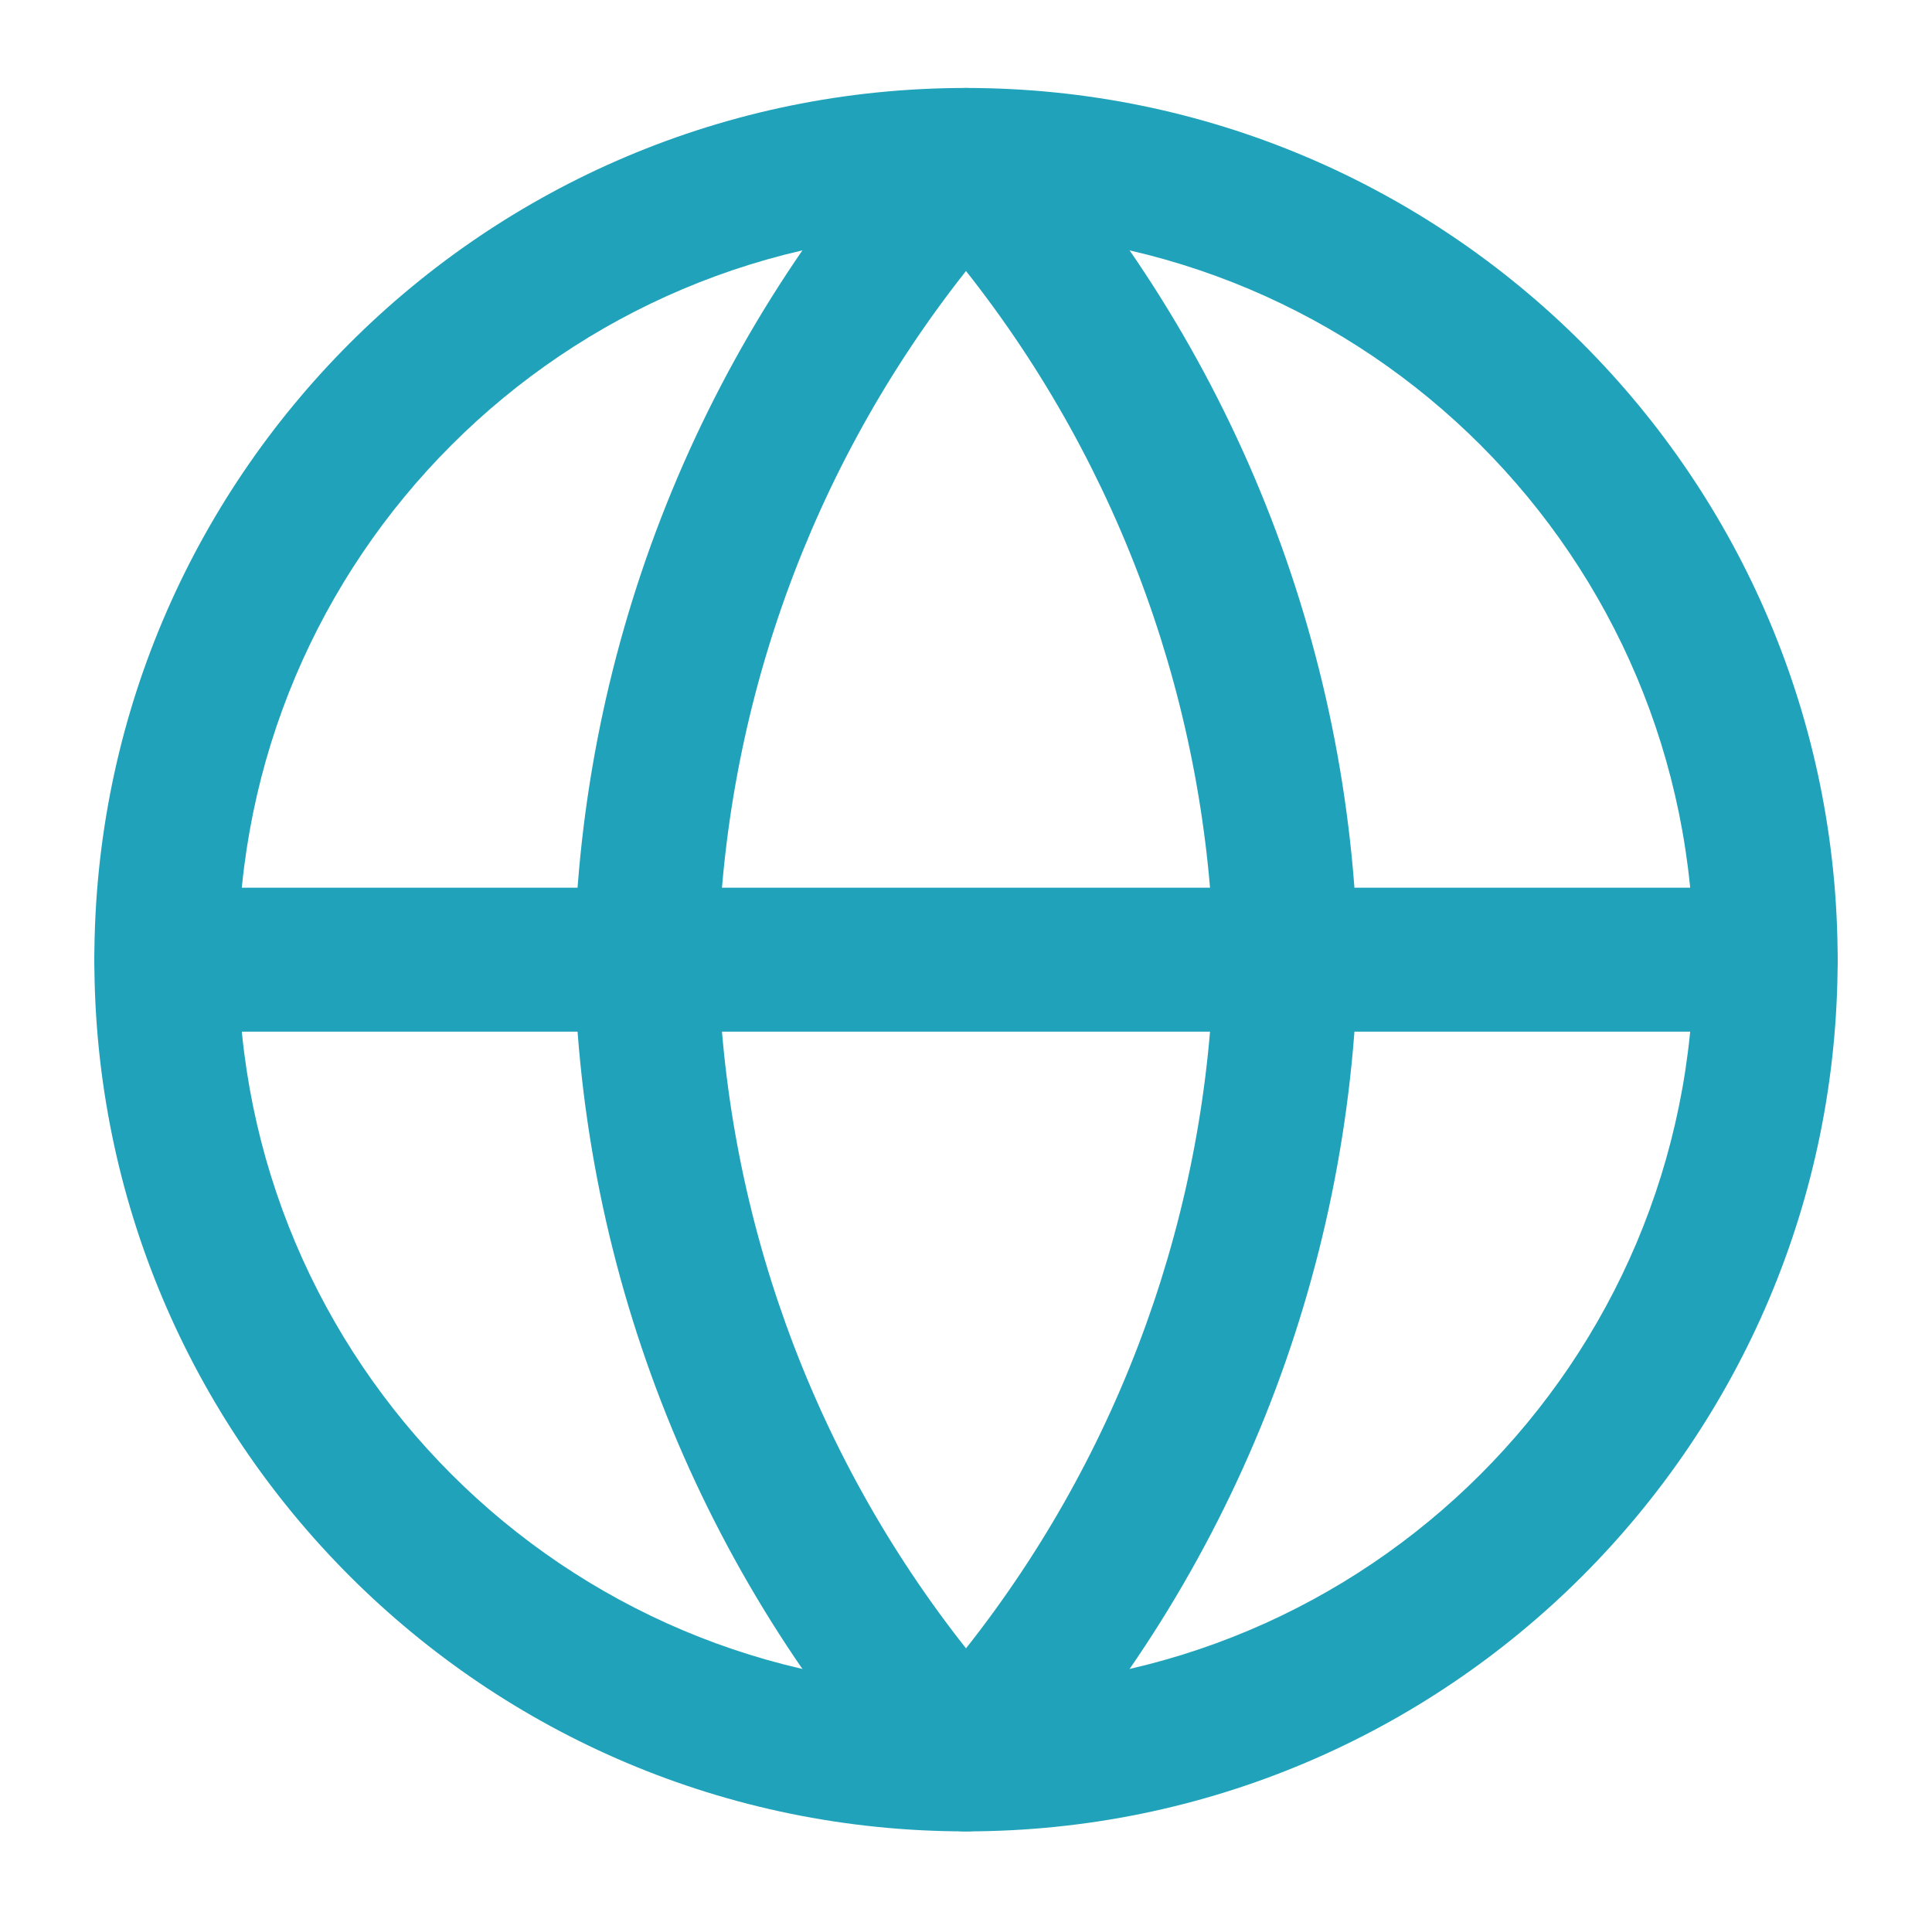 <svg width="151" height="150" viewBox="0 0 151 150" fill="none" xmlns="http://www.w3.org/2000/svg">
<path fill-rule="evenodd" clip-rule="evenodd" d="M75.5 18.125C44.089 18.125 18.625 43.589 18.625 75C18.625 106.411 44.089 131.875 75.5 131.875C106.911 131.875 132.375 106.411 132.375 75C132.375 43.589 106.911 18.125 75.5 18.125ZM7.375 75C7.375 37.376 37.876 6.875 75.5 6.875C113.124 6.875 143.625 37.376 143.625 75C143.625 112.624 113.124 143.125 75.5 143.125C37.876 143.125 7.375 112.624 7.375 75Z" fill="#20A3BA"/>
<path fill-rule="evenodd" clip-rule="evenodd" d="M7.375 75C7.375 71.893 9.893 69.375 13 69.375H138C141.107 69.375 143.625 71.893 143.625 75C143.625 78.107 141.107 80.625 138 80.625H13C9.893 80.625 7.375 78.107 7.375 75Z" fill="#20A3BA"/>
<path fill-rule="evenodd" clip-rule="evenodd" d="M75.5 6.875C77.08 6.875 78.588 7.54 79.653 8.706C96.206 26.828 105.613 50.345 106.124 74.883C106.125 74.961 106.125 75.039 106.124 75.117C105.613 99.655 96.206 123.172 79.653 141.294C78.588 142.46 77.08 143.125 75.5 143.125C73.92 143.125 72.412 142.46 71.347 141.294C54.794 123.172 45.387 99.655 44.876 75.117C44.875 75.039 44.875 74.961 44.876 74.883C45.387 50.345 54.794 26.828 71.347 8.706C72.412 7.54 73.92 6.875 75.5 6.875ZM56.126 75C56.561 94.626 63.396 113.511 75.5 128.821C87.603 113.511 94.439 94.626 94.874 75C94.439 55.374 87.603 36.489 75.5 21.179C63.396 36.489 56.561 55.374 56.126 75Z" fill="#20A3BA"/>
</svg>
